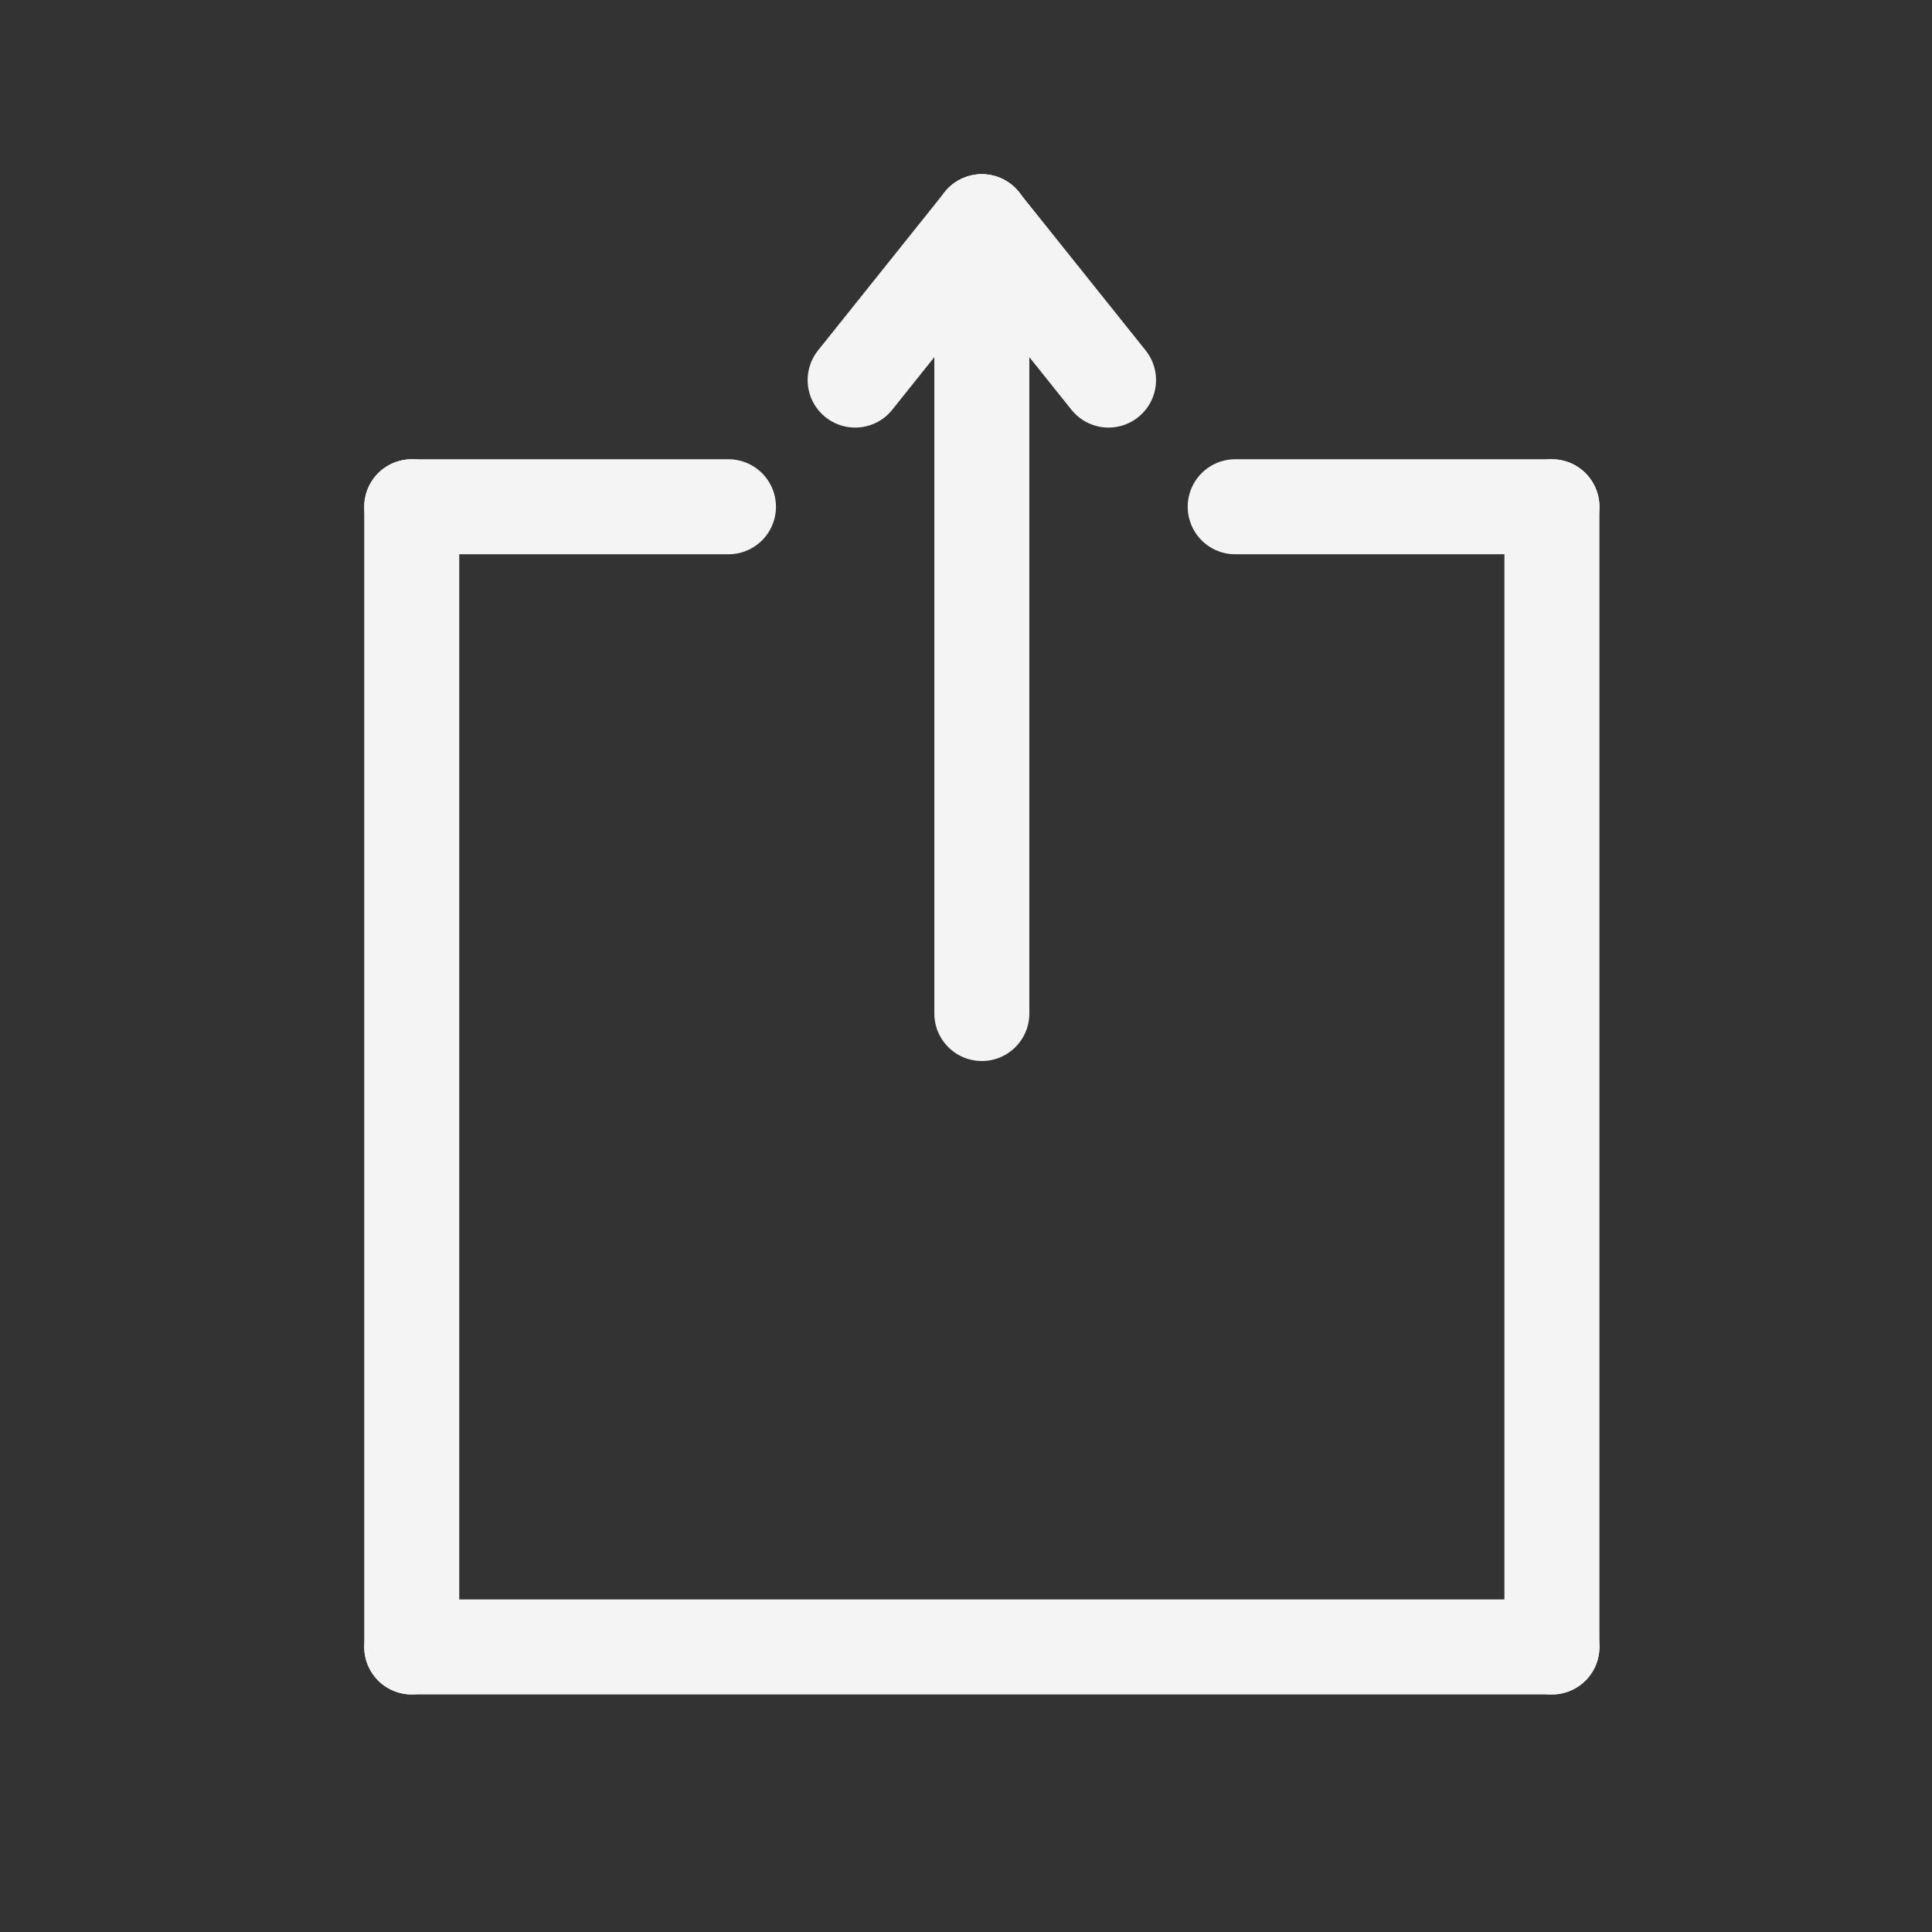 <svg width="61" height="61" viewBox="0 0 61 61" fill="none" xmlns="http://www.w3.org/2000/svg">
<rect x="0" y="0" width="61" height="61" fill="#333333" stroke="none"/>
<path d="M13 52H49" stroke="#F4F4F4" stroke-width="3" stroke-linecap="round"/>
<path d="M13 52L13 16" stroke="#F4F4F4" stroke-width="3" stroke-linecap="round"/>
<path d="M49 52L49 16" stroke="#F4F4F4" stroke-width="3" stroke-linecap="round"/>
<path d="M13 16H23" stroke="#F4F4F4" stroke-width="3" stroke-linecap="round"/>
<path d="M39 16H49" stroke="#F4F4F4" stroke-width="3" stroke-linecap="round"/>
<path d="M31 32L31 7" stroke="#F4F4F4" stroke-width="3" stroke-linecap="round"/>
<path d="M27 12L31 7" stroke="#F4F4F4" stroke-width="3" stroke-linecap="round"/>
<path d="M35 12L31 7" stroke="#F4F4F4" stroke-width="3" stroke-linecap="round"/>
</svg>
